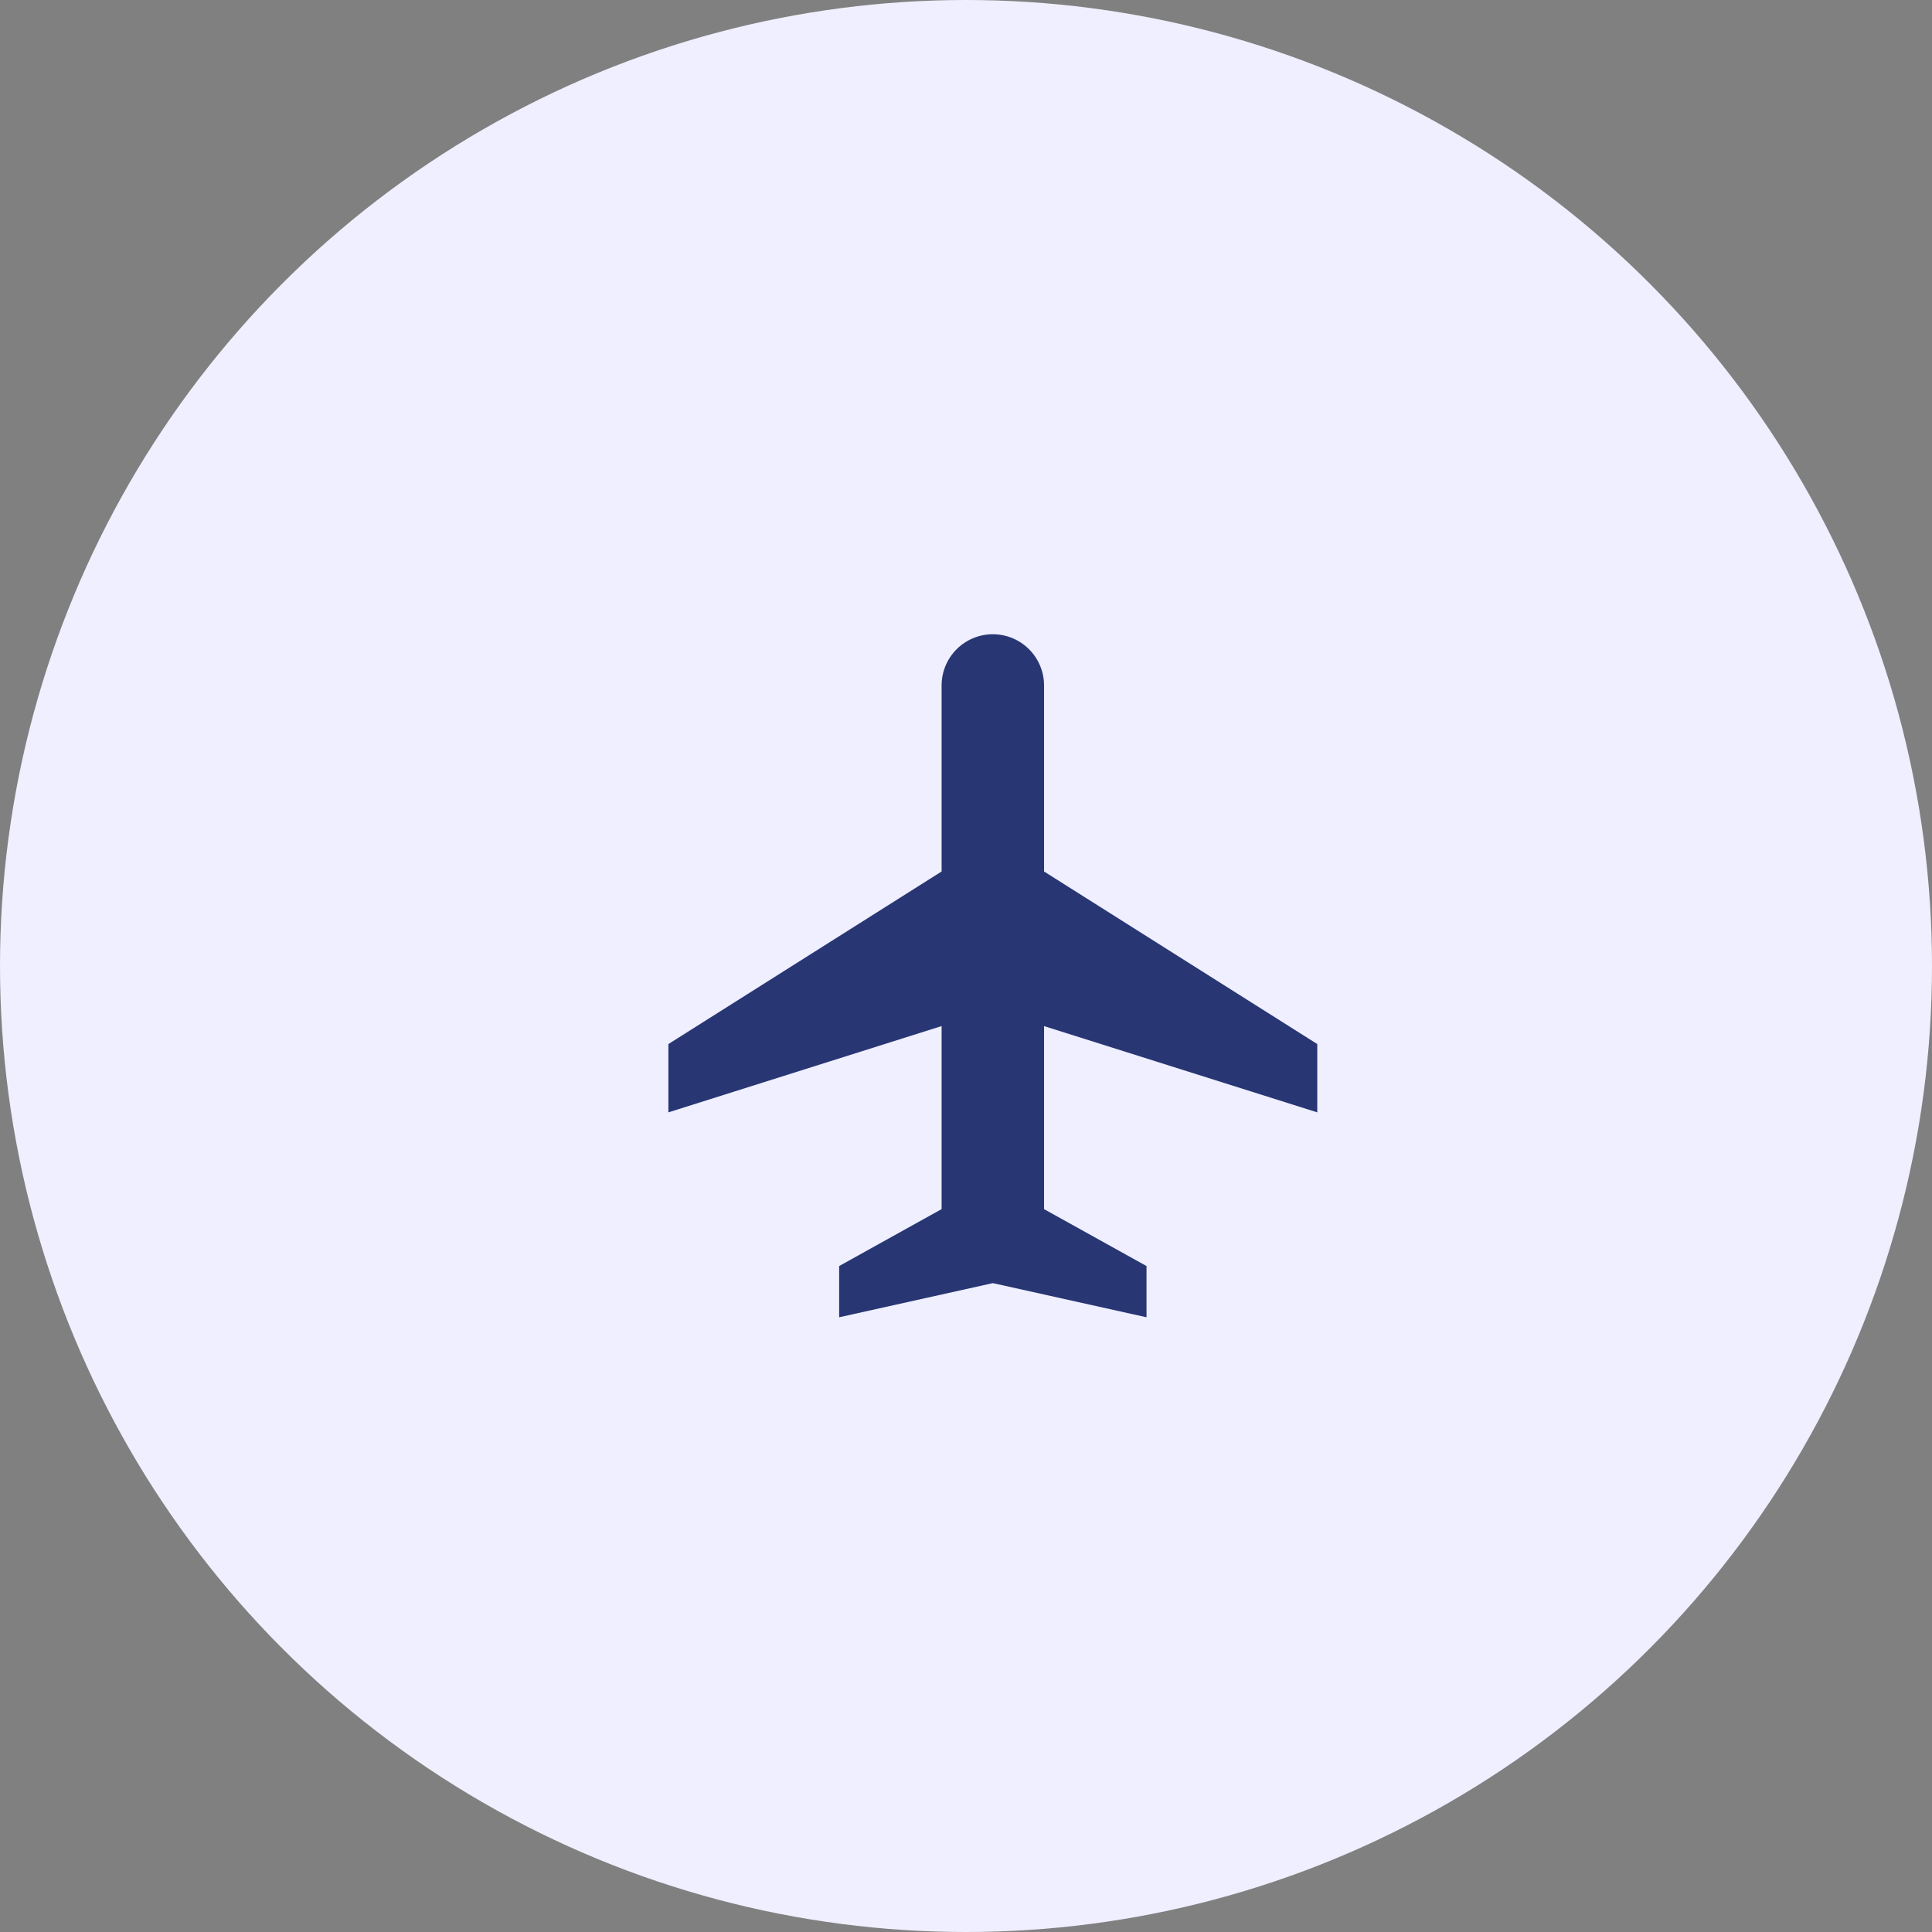 <svg width="99" height="99" viewBox="0 0 99 99" fill="none" xmlns="http://www.w3.org/2000/svg">
<rect x="0" y="0" width="99" height="99" fill="#808080" stroke="none"/>
<circle cx="49.5" cy="49.5" r="49.5" fill="#EFEFFF"/>
<g clip-path="url(#clip0_340_56)">
<path d="M53.5 44.657L67.5 53.5V57L53.5 52.58V61.959L58.75 64.875V67.5L50.875 65.75L43 67.5V64.875L48.25 61.958V52.578L34.25 57V53.5L48.25 44.657V35.125C48.25 34.429 48.527 33.761 49.019 33.269C49.511 32.777 50.179 32.5 50.875 32.5C51.571 32.5 52.239 32.777 52.731 33.269C53.223 33.761 53.5 34.429 53.5 35.125V44.657Z" fill="#283673"/>
</g>
<defs>
<clipPath id="clip0_340_56">
<rect width="42" height="42" fill="white" transform="translate(29 29)"/>
</clipPath>
</defs>
</svg>
